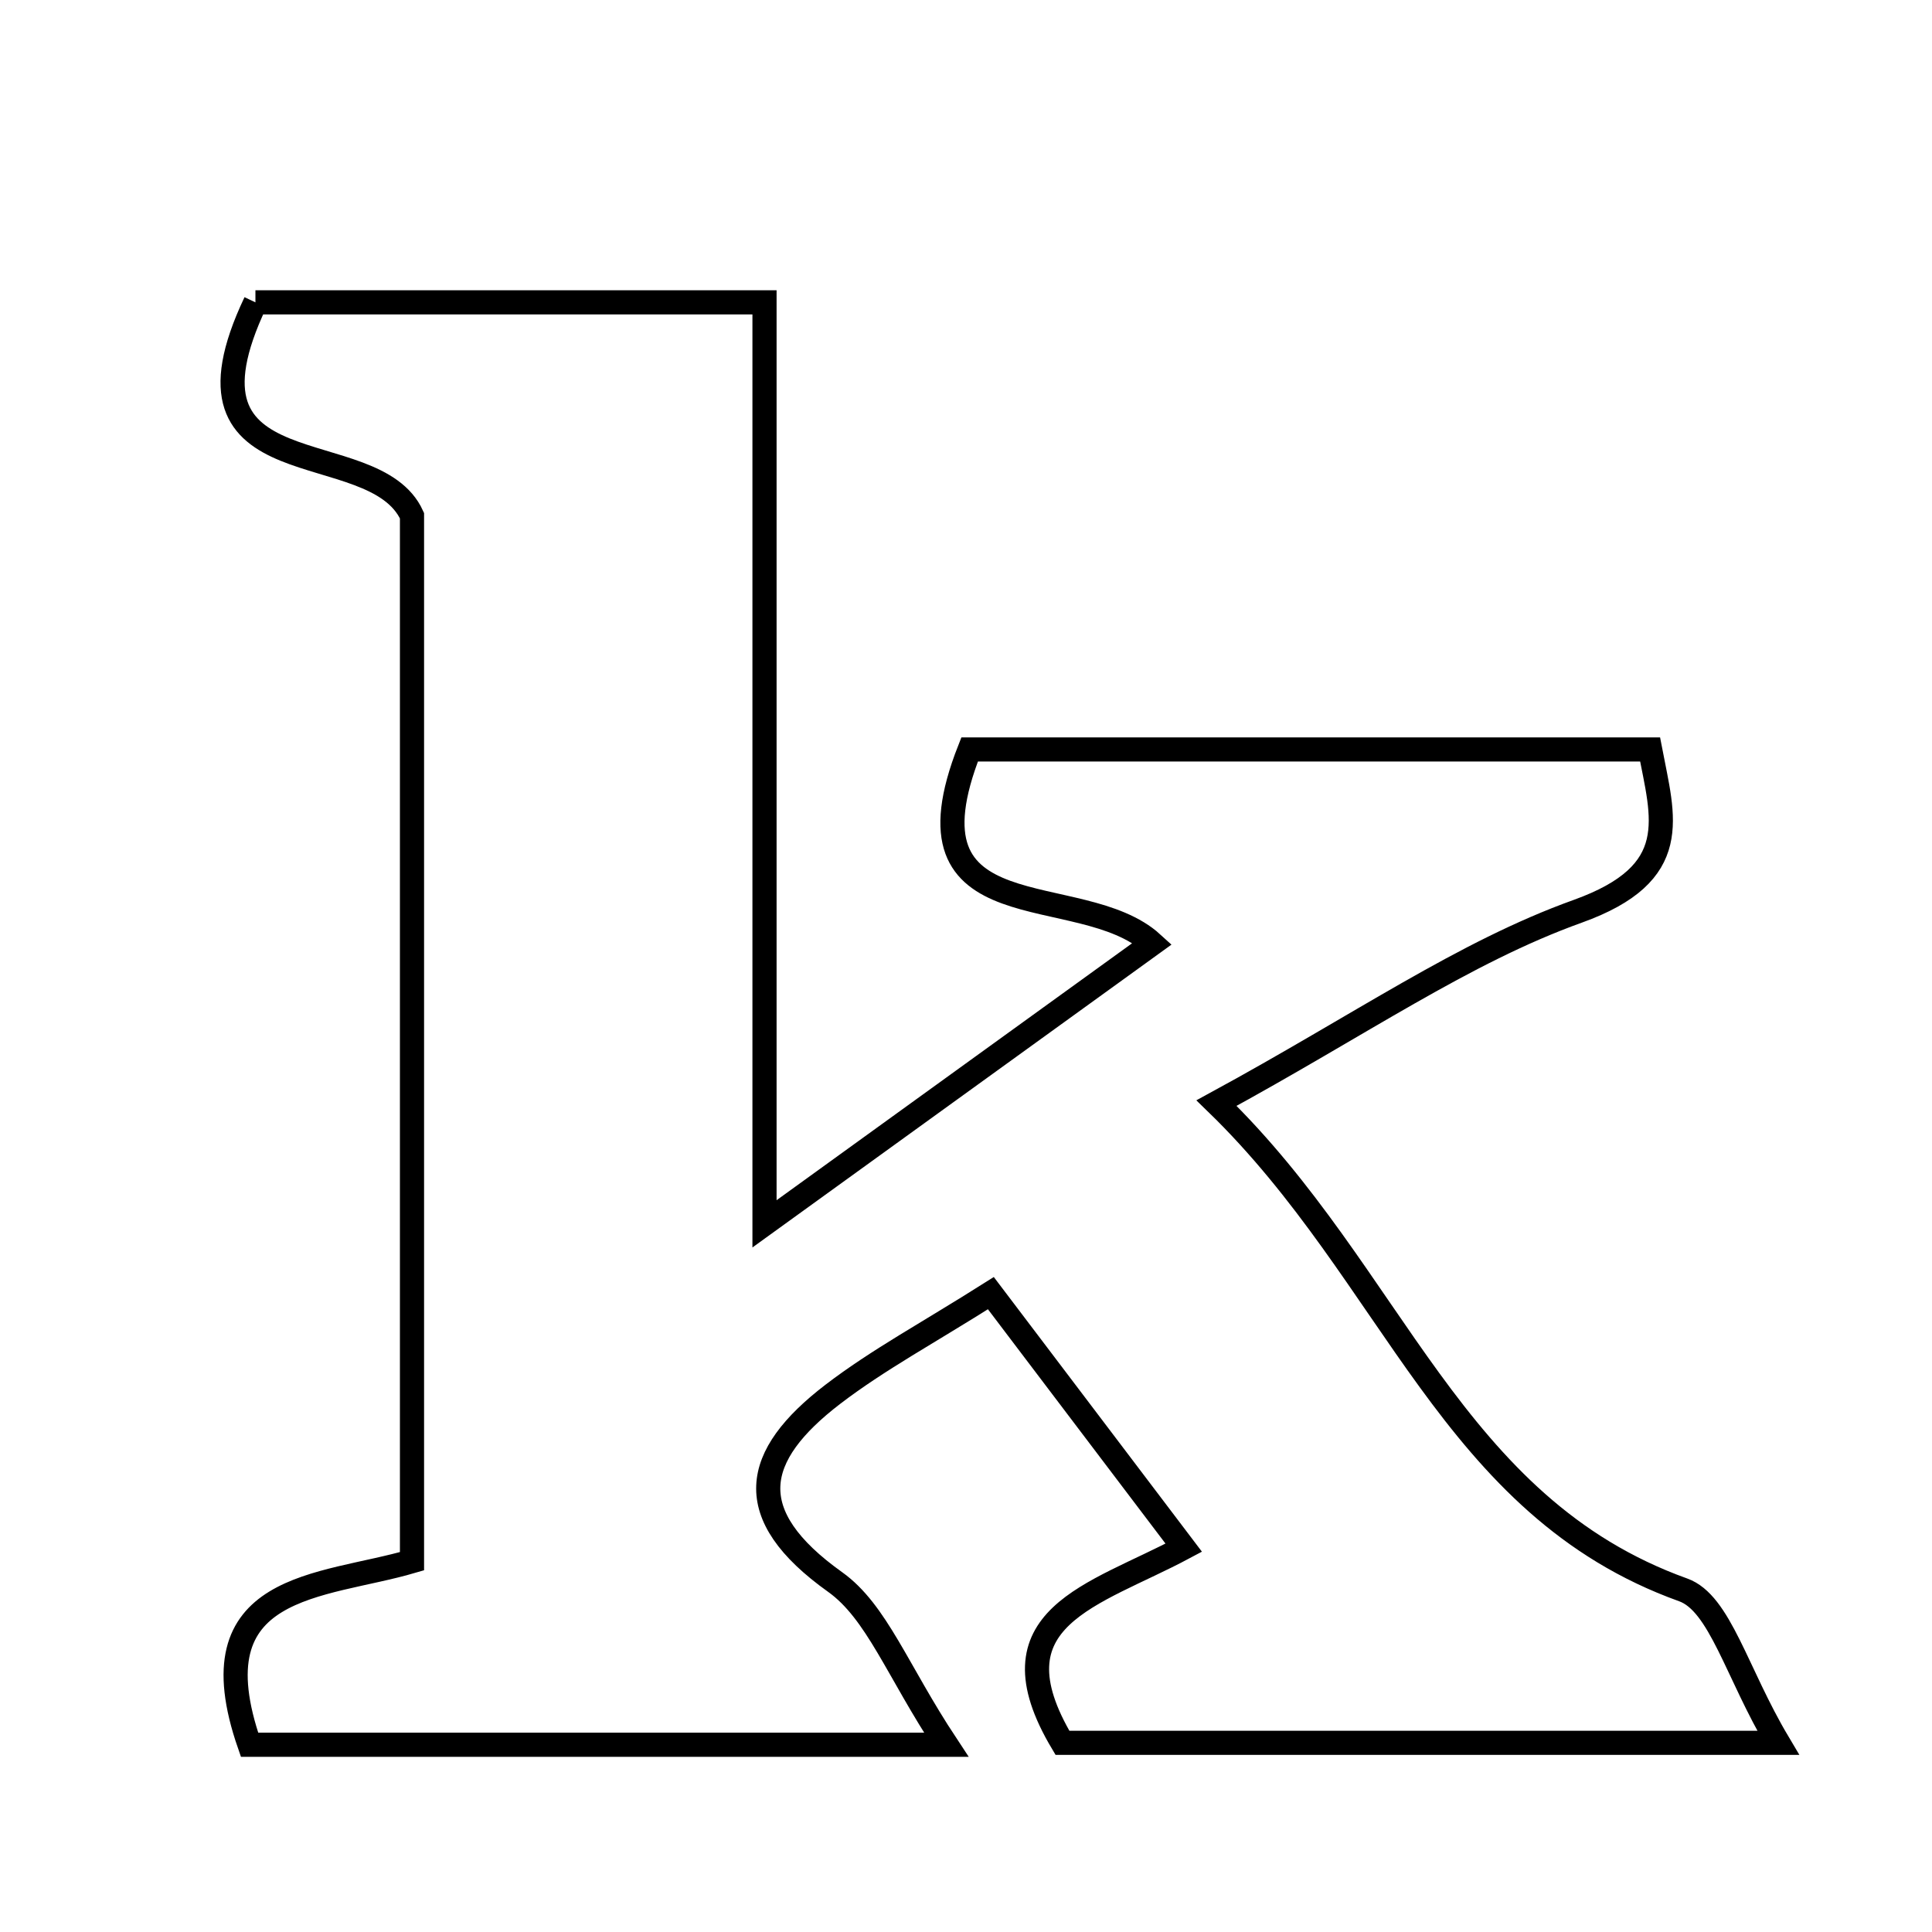 <svg xmlns="http://www.w3.org/2000/svg" viewBox="0.0 0.0 24.0 24.0" height="200px" width="200px"><path fill="none" stroke="black" stroke-width=".3" stroke-opacity="1.0"  filling="0" d="M3.173 3.756 C5.07 3.756 7.127 3.756 9.497 3.756 C9.497 7.427 9.497 11.03 9.497 15.203 C11.346 13.867 12.719 12.875 14.315 11.721 C13.417 10.902 11.126 11.641 12.045 9.31 C14.729 9.31 17.518 9.31 20.498 9.31 C20.661 10.165 20.912 10.848 19.6 11.32 C18.182 11.829 16.904 12.728 15.112 13.703 C17.328 15.854 18.017 18.711 20.909 19.75 C21.366 19.914 21.571 20.779 22.089 21.65 C18.776 21.65 15.97 21.65 13.198 21.65 C12.266 20.088 13.587 19.823 14.705 19.226 C13.896 18.158 13.148 17.171 12.309 16.064 C11.538 16.552 10.907 16.891 10.345 17.321 C9.35 18.084 9.194 18.811 10.375 19.653 C10.89 20.021 11.146 20.752 11.755 21.674 C8.521 21.674 5.884 21.674 3.1 21.674 C2.395 19.649 3.999 19.723 5.118 19.394 C5.118 14.959 5.118 10.671 5.118 6.406 C4.642 5.358 2.038 6.148 3.173 3.756"></path></svg>